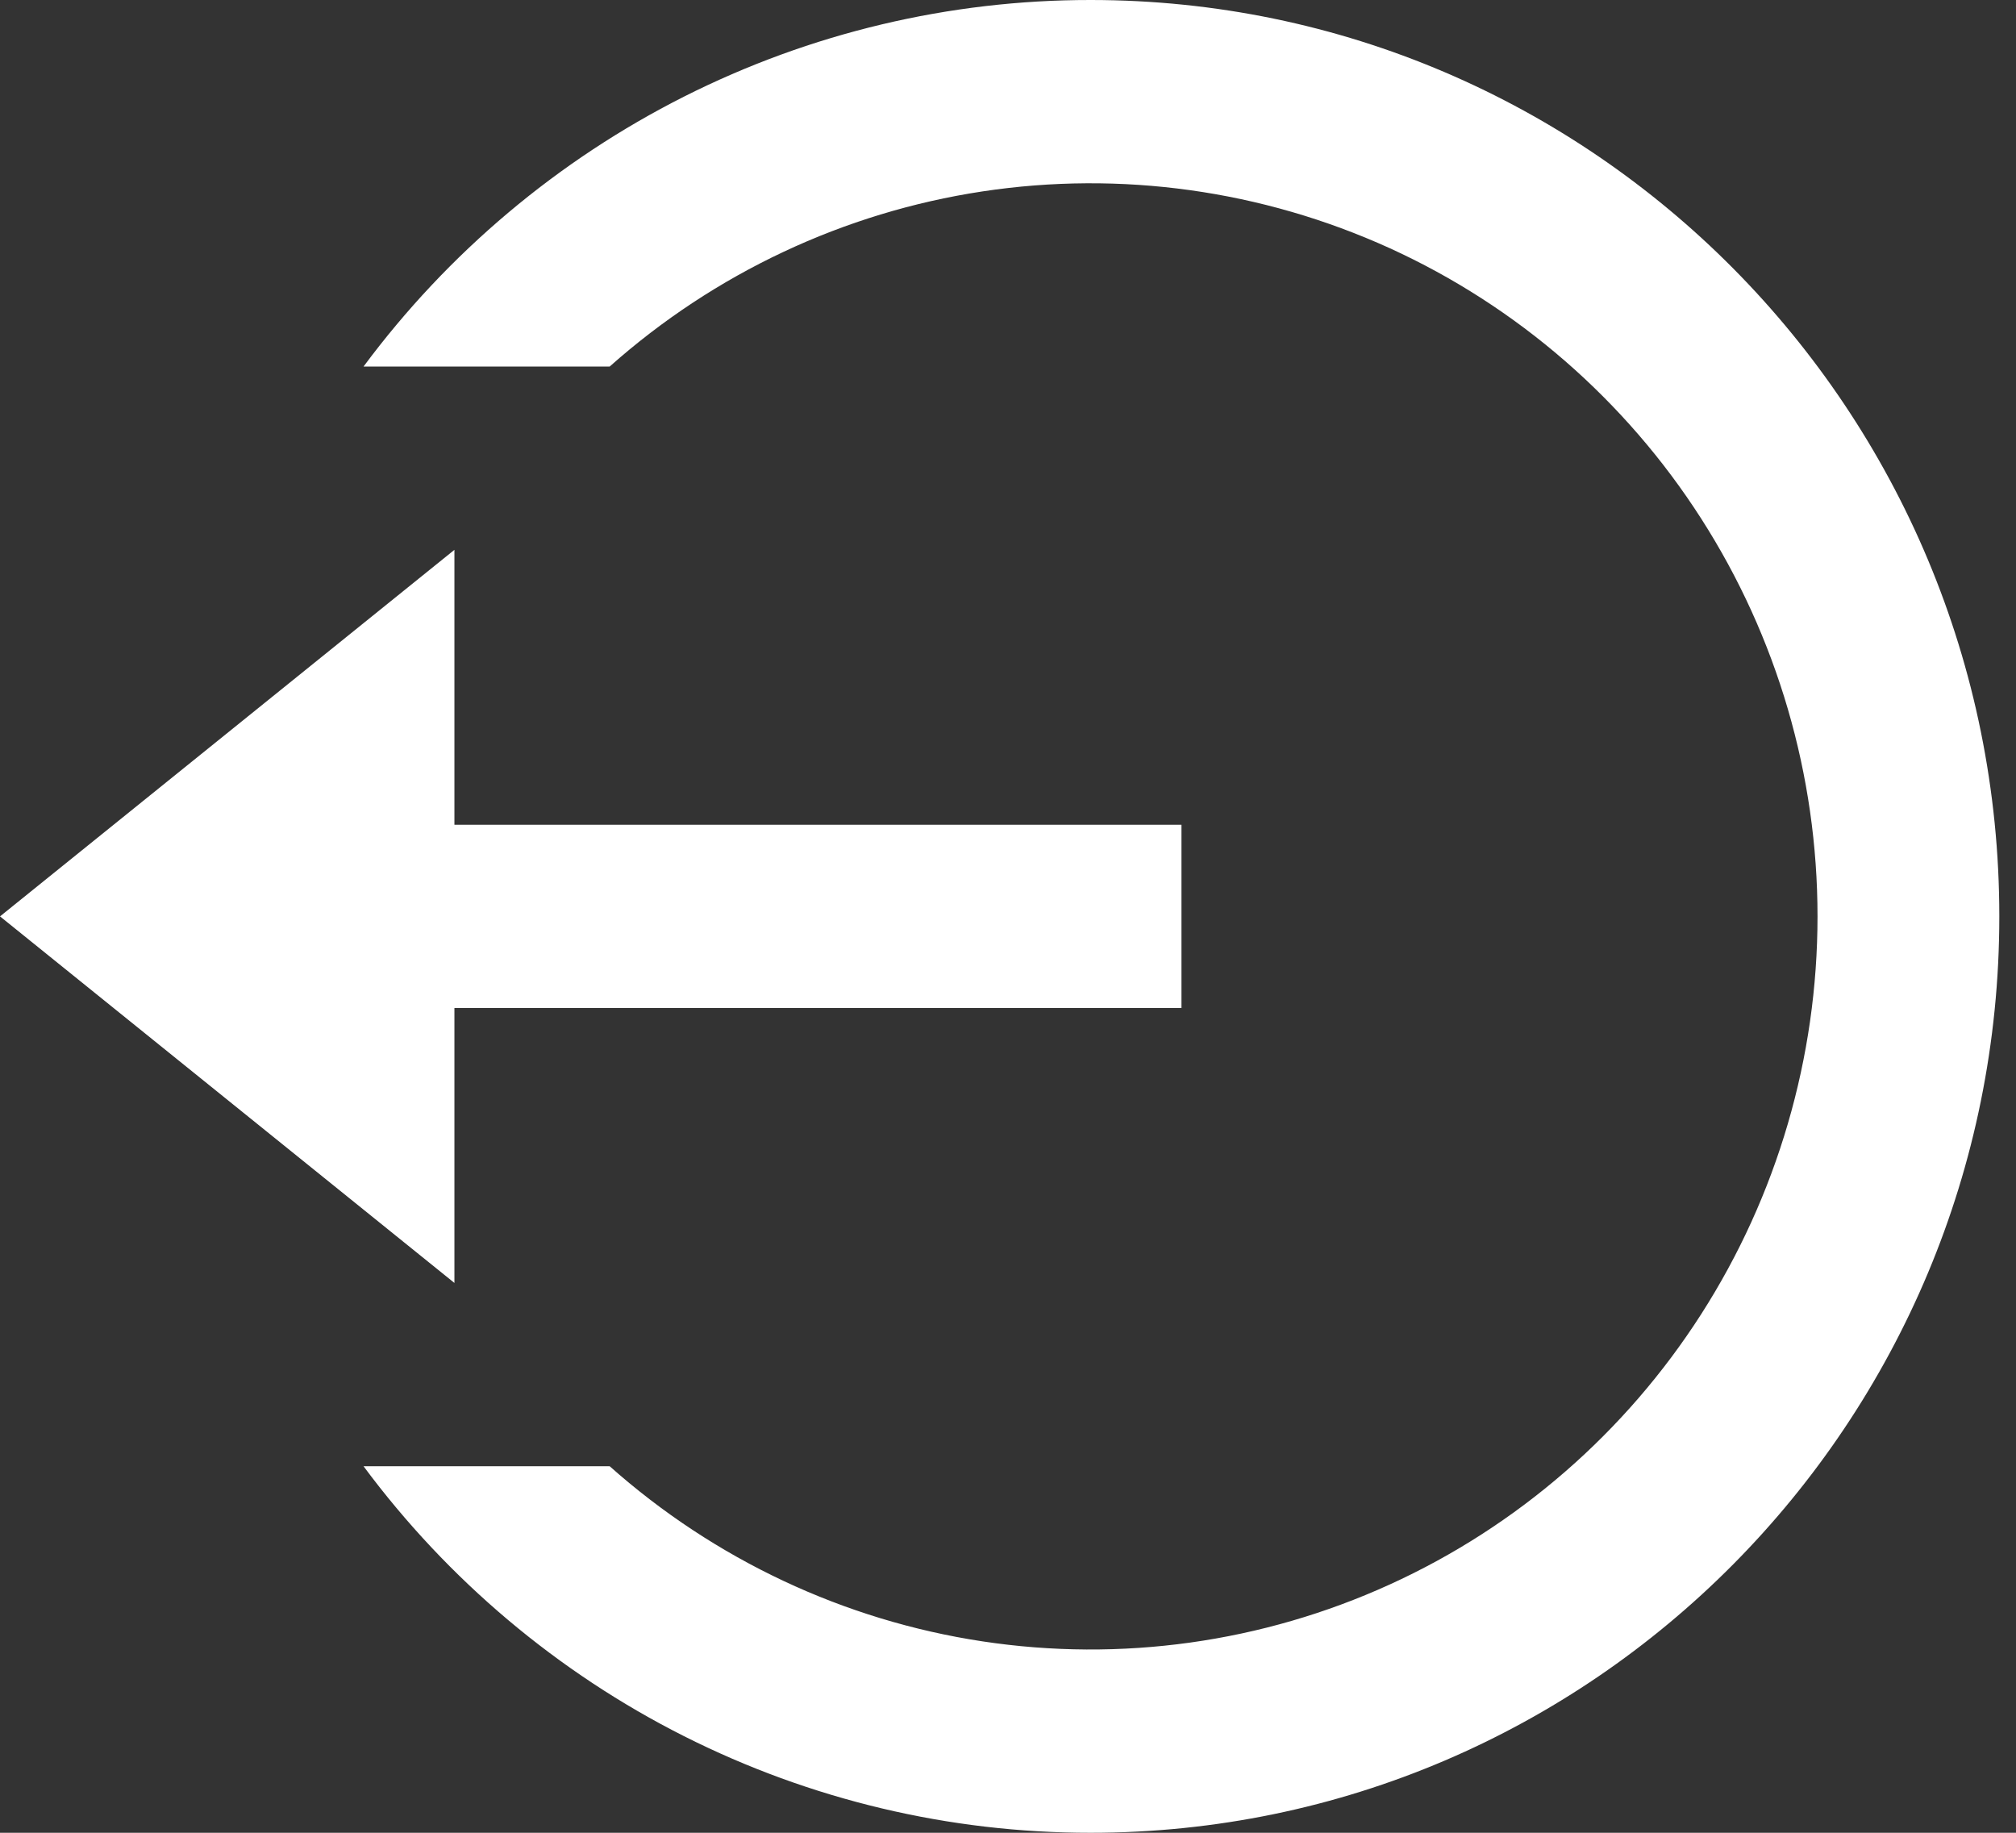 <svg width="22" height="20" viewBox="0 0 22 20" fill="none" xmlns="http://www.w3.org/2000/svg">
<rect x="0" y="0" width="22" height="20" fill="#333333" stroke="none"/>
<path d="M4.959 9H12.893V11H4.959V14L0 10L4.959 6V9ZM3.967 16H6.653C7.798 17.018 9.21 17.682 10.72 17.911C12.23 18.14 13.773 17.925 15.165 17.291C16.556 16.658 17.737 15.633 18.565 14.34C19.394 13.046 19.834 11.54 19.834 10C19.834 8.46 19.394 6.954 18.565 5.66C17.737 4.367 16.556 3.342 15.165 2.708C13.773 2.075 12.23 1.86 10.72 2.089C9.21 2.318 7.798 2.982 6.653 4H3.967C4.89 2.757 6.088 1.749 7.465 1.054C8.842 0.36 10.361 -0.001 11.901 2.81828e-06C17.378 2.81828e-06 21.818 4.477 21.818 10C21.818 15.523 17.378 20 11.901 20C10.361 20.001 8.842 19.64 7.465 18.946C6.088 18.252 4.89 17.243 3.967 16Z" fill="white"/>
</svg>
